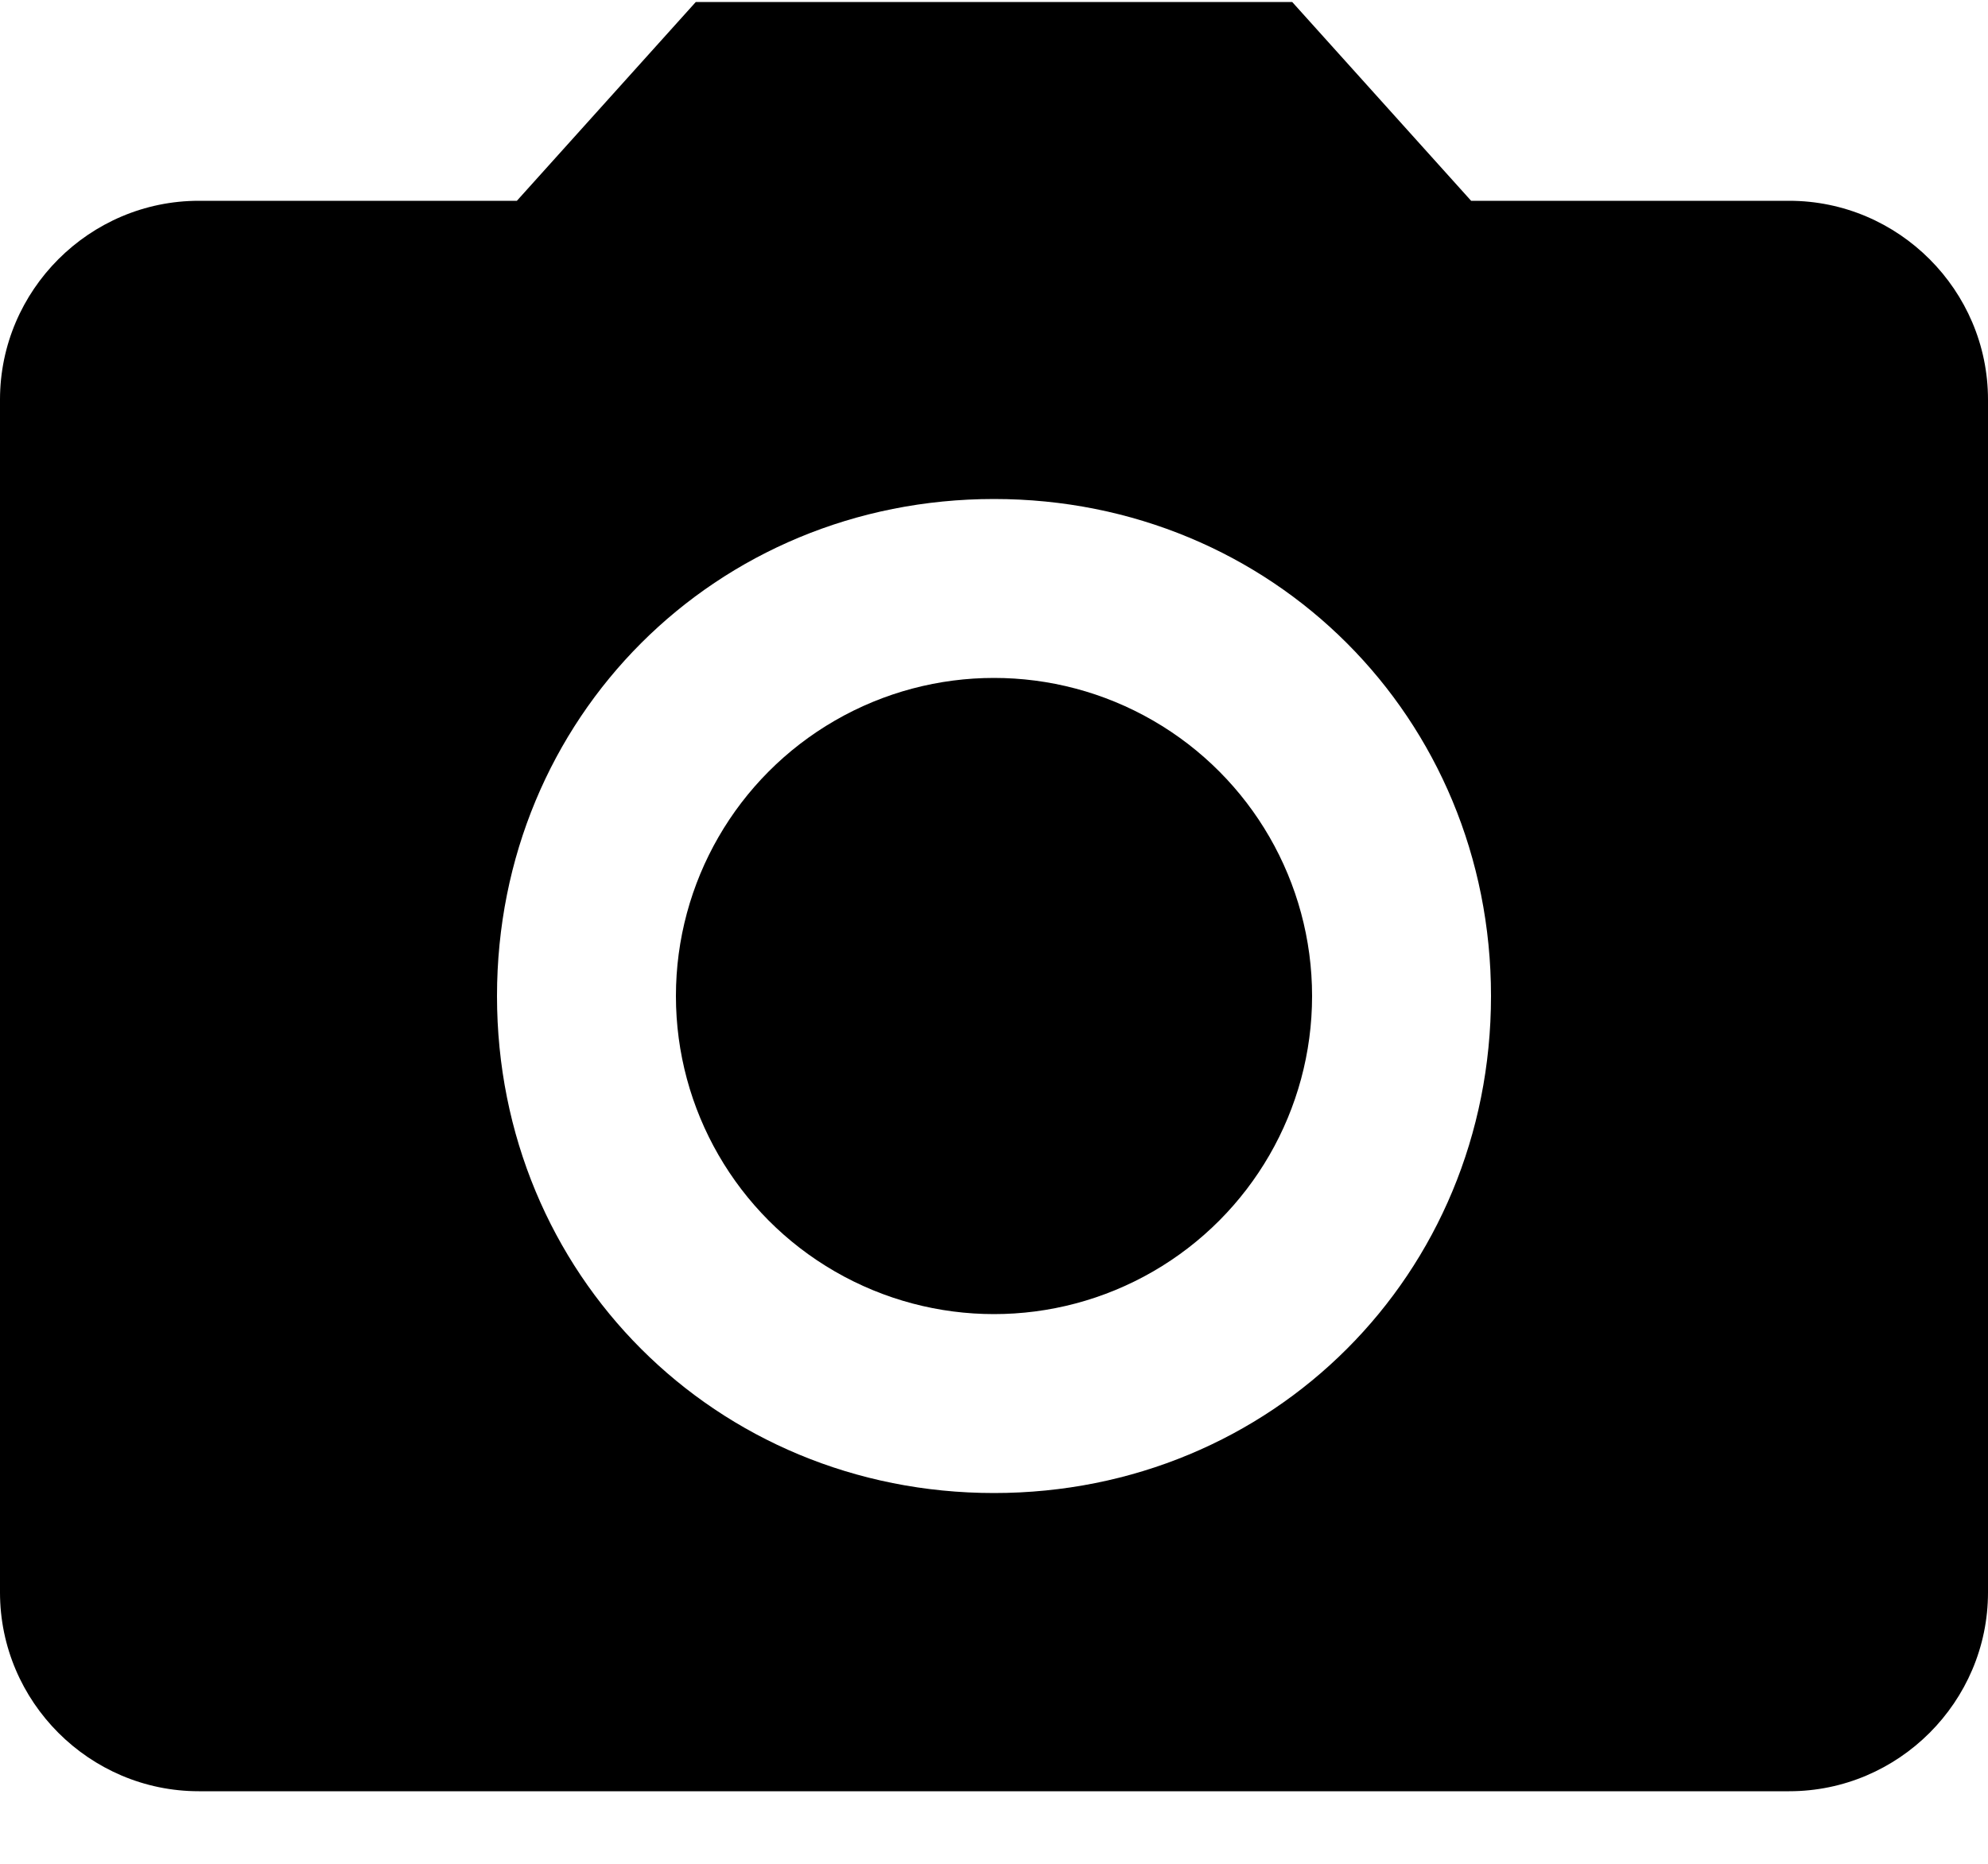 <?xml version="1.0" encoding="UTF-8" standalone="no"?>
<svg width="16px" height="15px" viewBox="0 0 16 15" version="1.1" xmlns="http://www.w3.org/2000/svg" xmlns:xlink="http://www.w3.org/1999/xlink" xmlns:sketch="http://www.bohemiancoding.com/sketch/ns">
    <!-- Generator: Sketch 3.4 (15575) - http://www.bohemiancoding.com/sketch -->
    <title>camera-filled</title>
    <desc>Created with Sketch.</desc>
    <defs></defs>
    <g id="Page-1" stroke="none" stroke-width="1" fill="none" fill-rule="evenodd" sketch:type="MSPage">
        <g id="camera-filled" sketch:type="MSLayerGroup" fill="#000000">
            <g id="camera-alt" sketch:type="MSShapeGroup">
                <ellipse id="Oval" cx="8" cy="8.016" rx="2.56" ry="2.56"></ellipse>
                <path d="M5.6,0.016 L4.16,1.616 L1.6,1.616 C0.72,1.616 0,2.336 0,3.216 L0,12.816 C0,13.696 0.72,14.416 1.6,14.416 L14.4,14.416 C15.28,14.416 16,13.696 16,12.816 L16,3.216 C16,2.336 15.28,1.616 14.4,1.616 L11.84,1.616 L10.4,0.016 L5.6,0.016 L5.6,0.016 Z M8,12.016 C5.76,12.016 4,10.256 4,8.016 C4,5.776 5.76,4.016 8,4.016 C10.24,4.016 12,5.776 12,8.016 C12,10.256 10.24,12.016 8,12.016 L8,12.016 Z" id="Shape"></path>
            </g>
        </g>
    </g>
</svg>